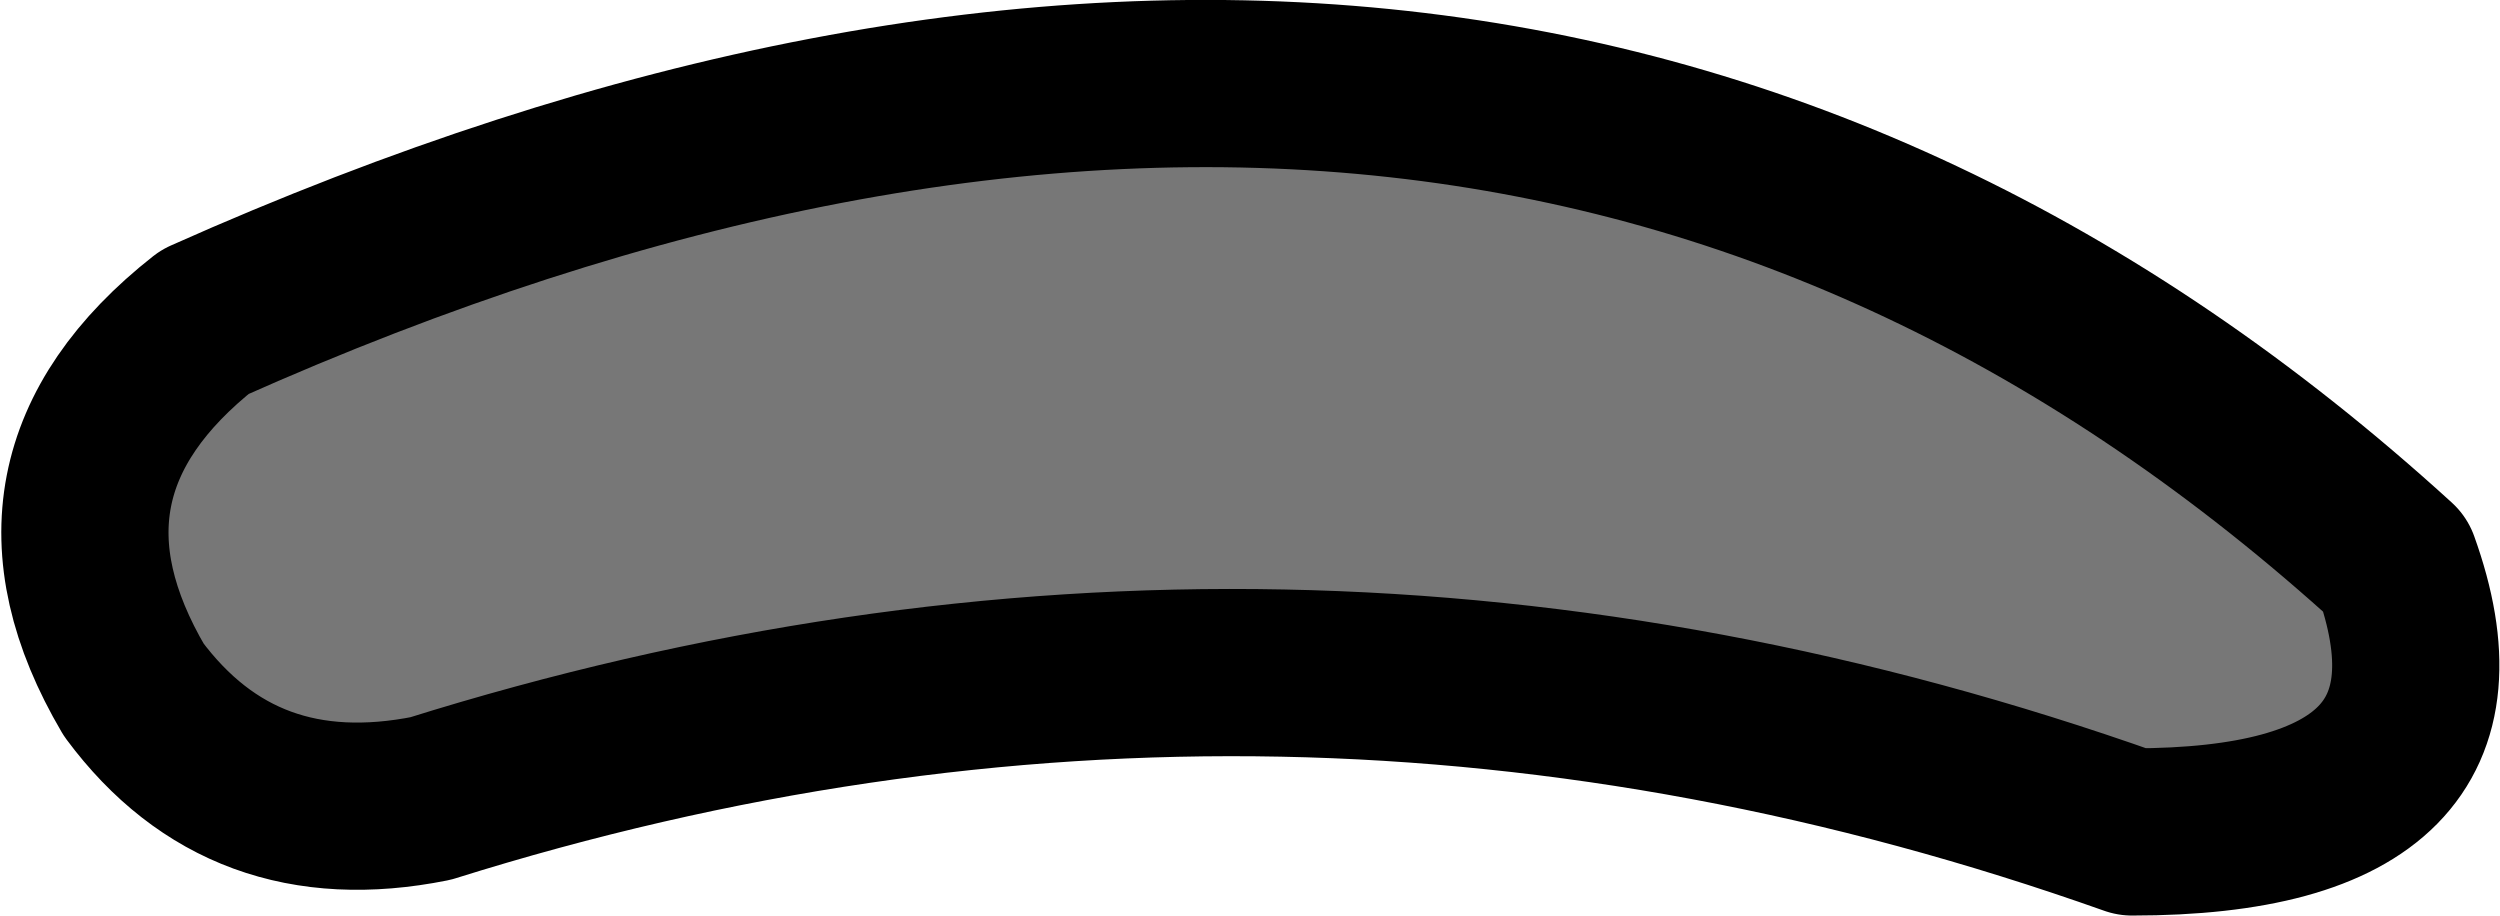 <?xml version="1.0" encoding="UTF-8" standalone="no"?>
<svg xmlns:xlink="http://www.w3.org/1999/xlink" height="10.95px" width="29.9px" xmlns="http://www.w3.org/2000/svg">
  <g transform="matrix(1.0, 0.0, 0.0, 1.0, 10.5, 2.25)">
    <path d="M-8.05 1.6 Q7.4 -5.3 18.15 4.5 19.3 7.7 15.0 7.7 4.85 4.1 -5.35 7.3 -7.6 7.75 -8.9 6.0 -10.4 3.45 -8.05 1.6" fill="#777777" fill-rule="evenodd" stroke="none"/>
    <path d="M-8.05 1.6 Q7.4 -5.3 18.15 4.5 19.3 7.7 15.0 7.7 4.85 4.1 -5.35 7.3 -7.6 7.75 -8.9 6.0 -10.4 3.45 -8.05 1.6 Z" fill="none" stroke="#000000" stroke-linecap="round" stroke-linejoin="round" stroke-width="2.0"/>
  </g>
</svg>

